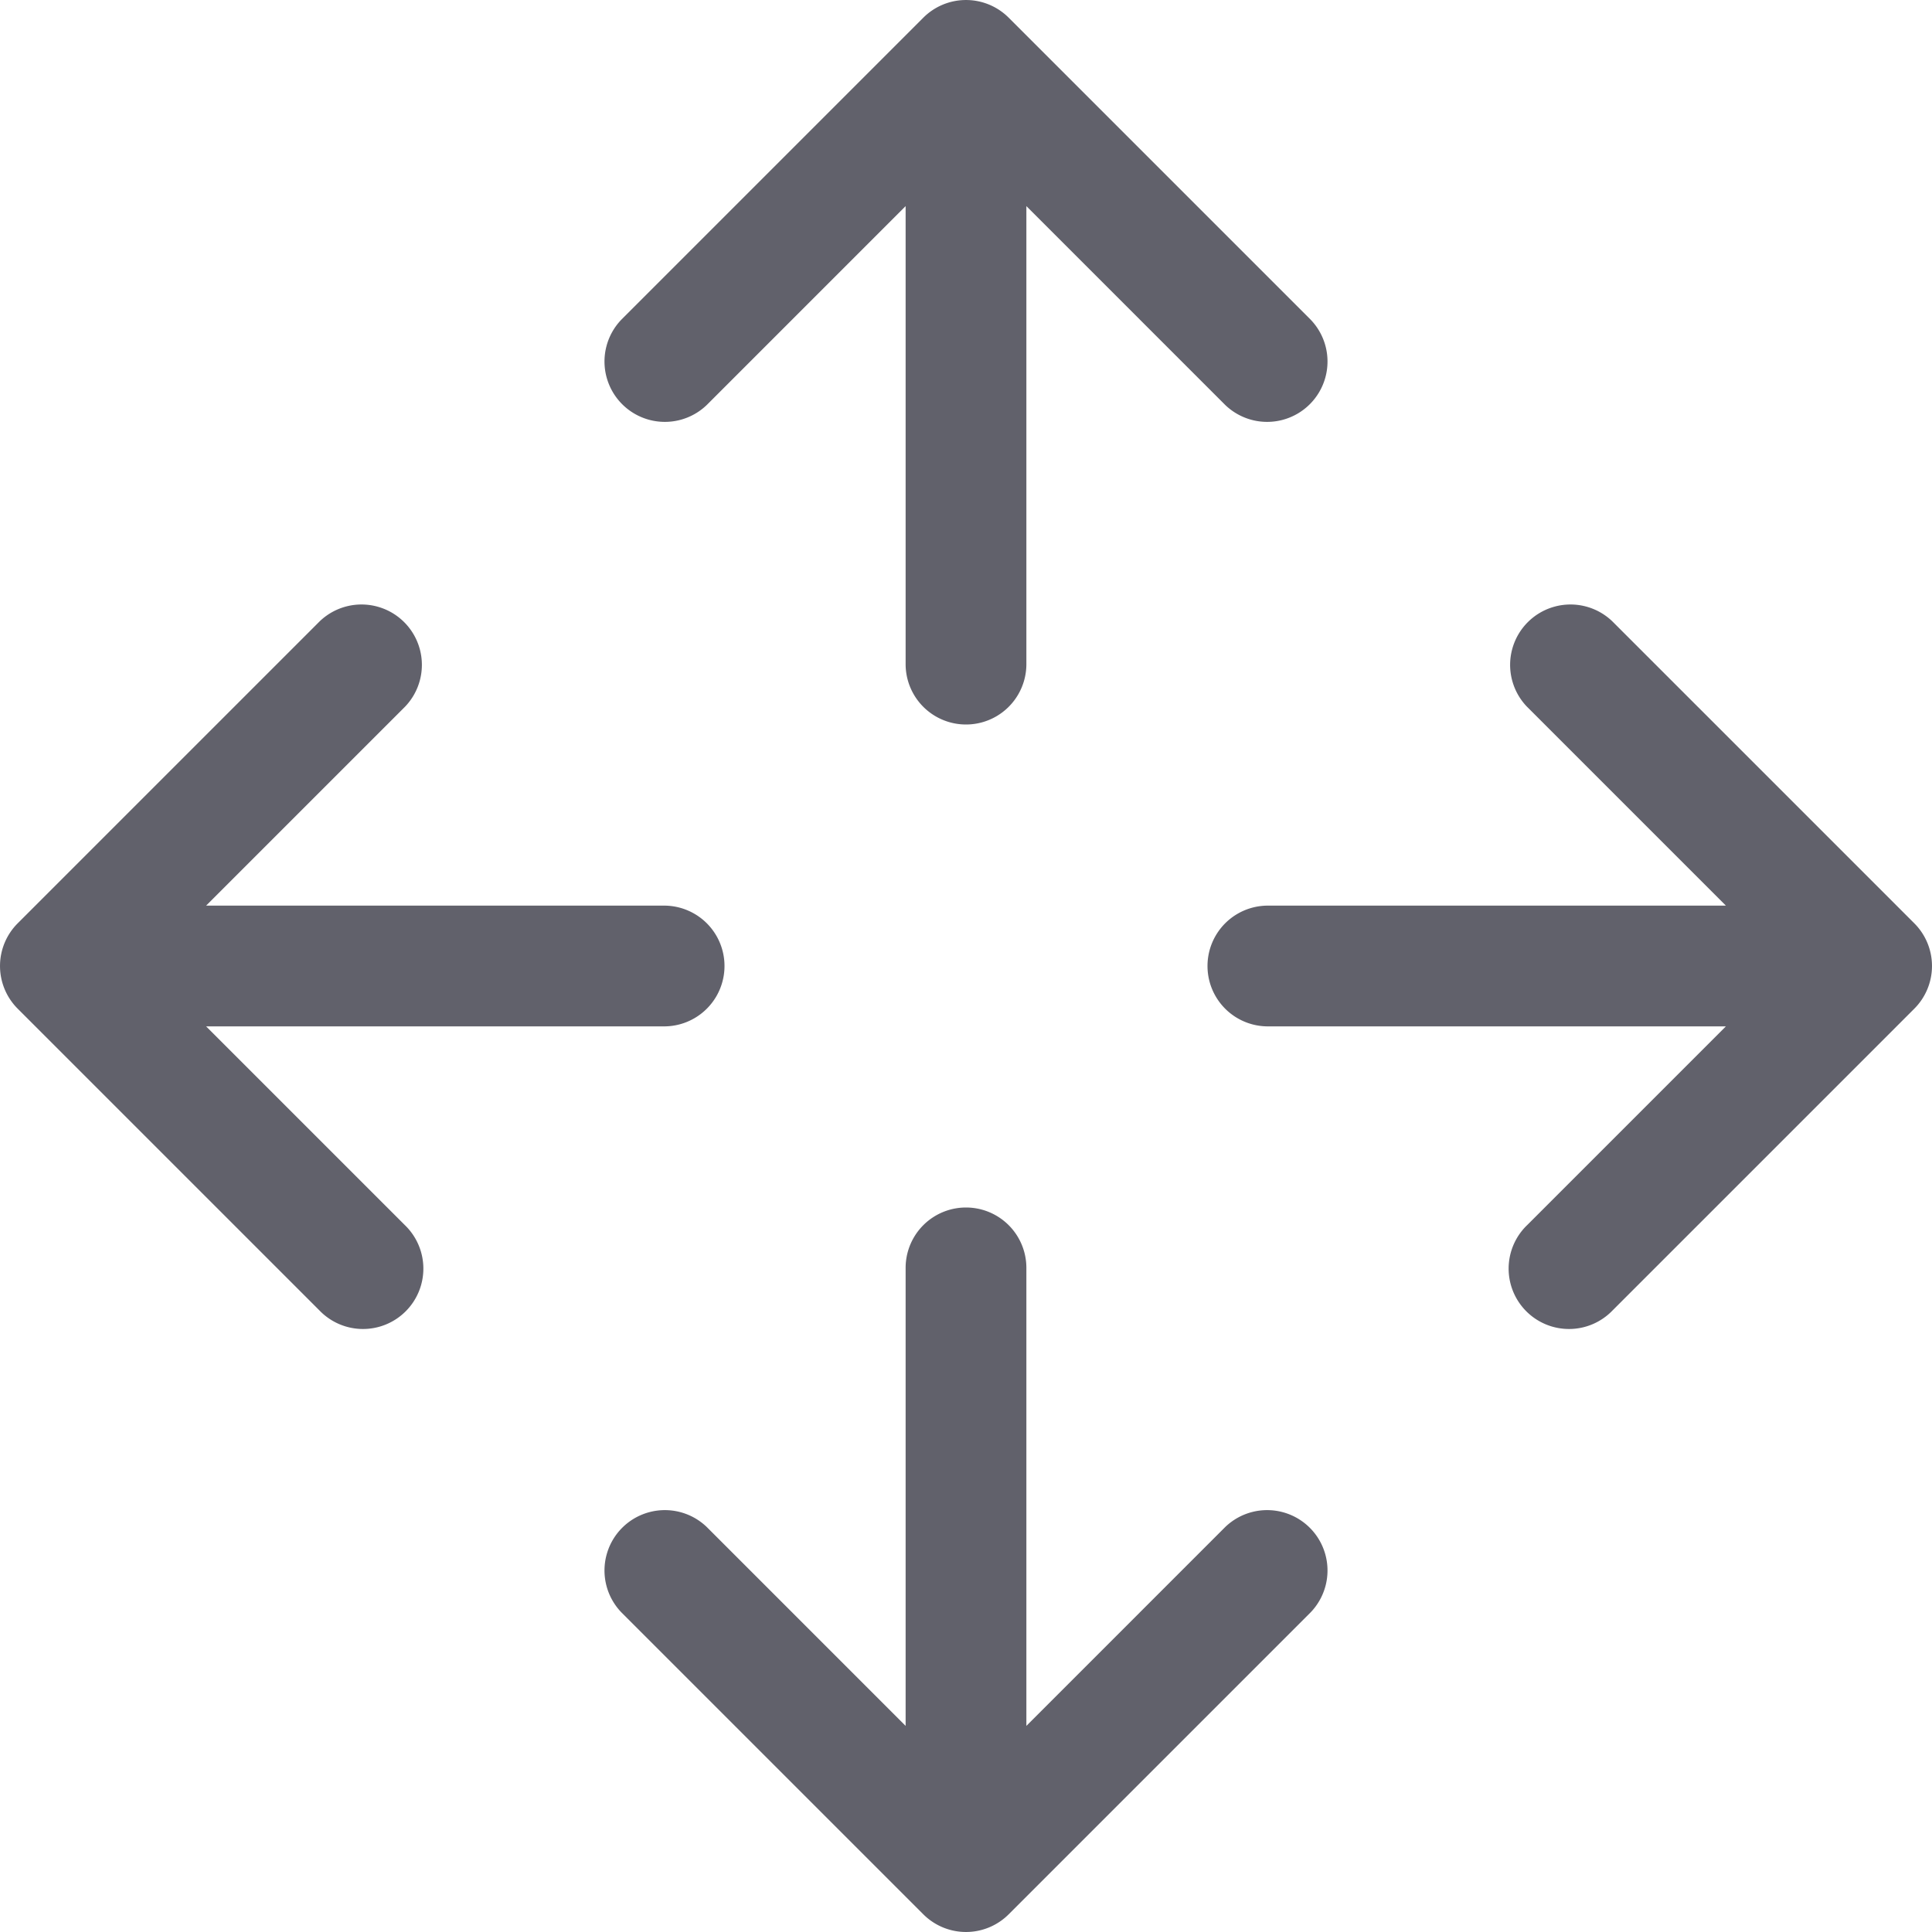 <svg xmlns="http://www.w3.org/2000/svg" height="24" width="24" viewBox="0 0 32 32"><path d="M11.707,6.707,15,3.414V11a1,1,0,0,0,2,0V3.414l3.293,3.293a1,1,0,0,0,1.414-1.414l-5-5a1,1,0,0,0-1.414,0l-5,5a1,1,0,0,0,1.414,1.414Z" fill="#61616b"></path><path data-color="color-2" d="M26.707,10.293a1,1,0,0,0-1.414,1.414L28.586,15H21a1,1,0,0,0,0,2h7.586l-3.293,3.293a1,1,0,1,0,1.414,1.414l5-5a1,1,0,0,0,0-1.414Z" fill="#61616b"></path><path d="M20.293,25.293,17,28.586V21a1,1,0,0,0-2,0v7.586l-3.293-3.293a1,1,0,0,0-1.414,1.414l5,5a1,1,0,0,0,1.414,0l5-5a1,1,0,0,0-1.414-1.414Z" fill="#61616b"></path><path data-color="color-2" d="M3.414,17H11a1,1,0,0,0,0-2H3.414l3.293-3.293a1,1,0,0,0-1.414-1.414l-5,5a1,1,0,0,0,0,1.414l5,5a1,1,0,1,0,1.414-1.414Z" fill="#61616b"></path></svg>